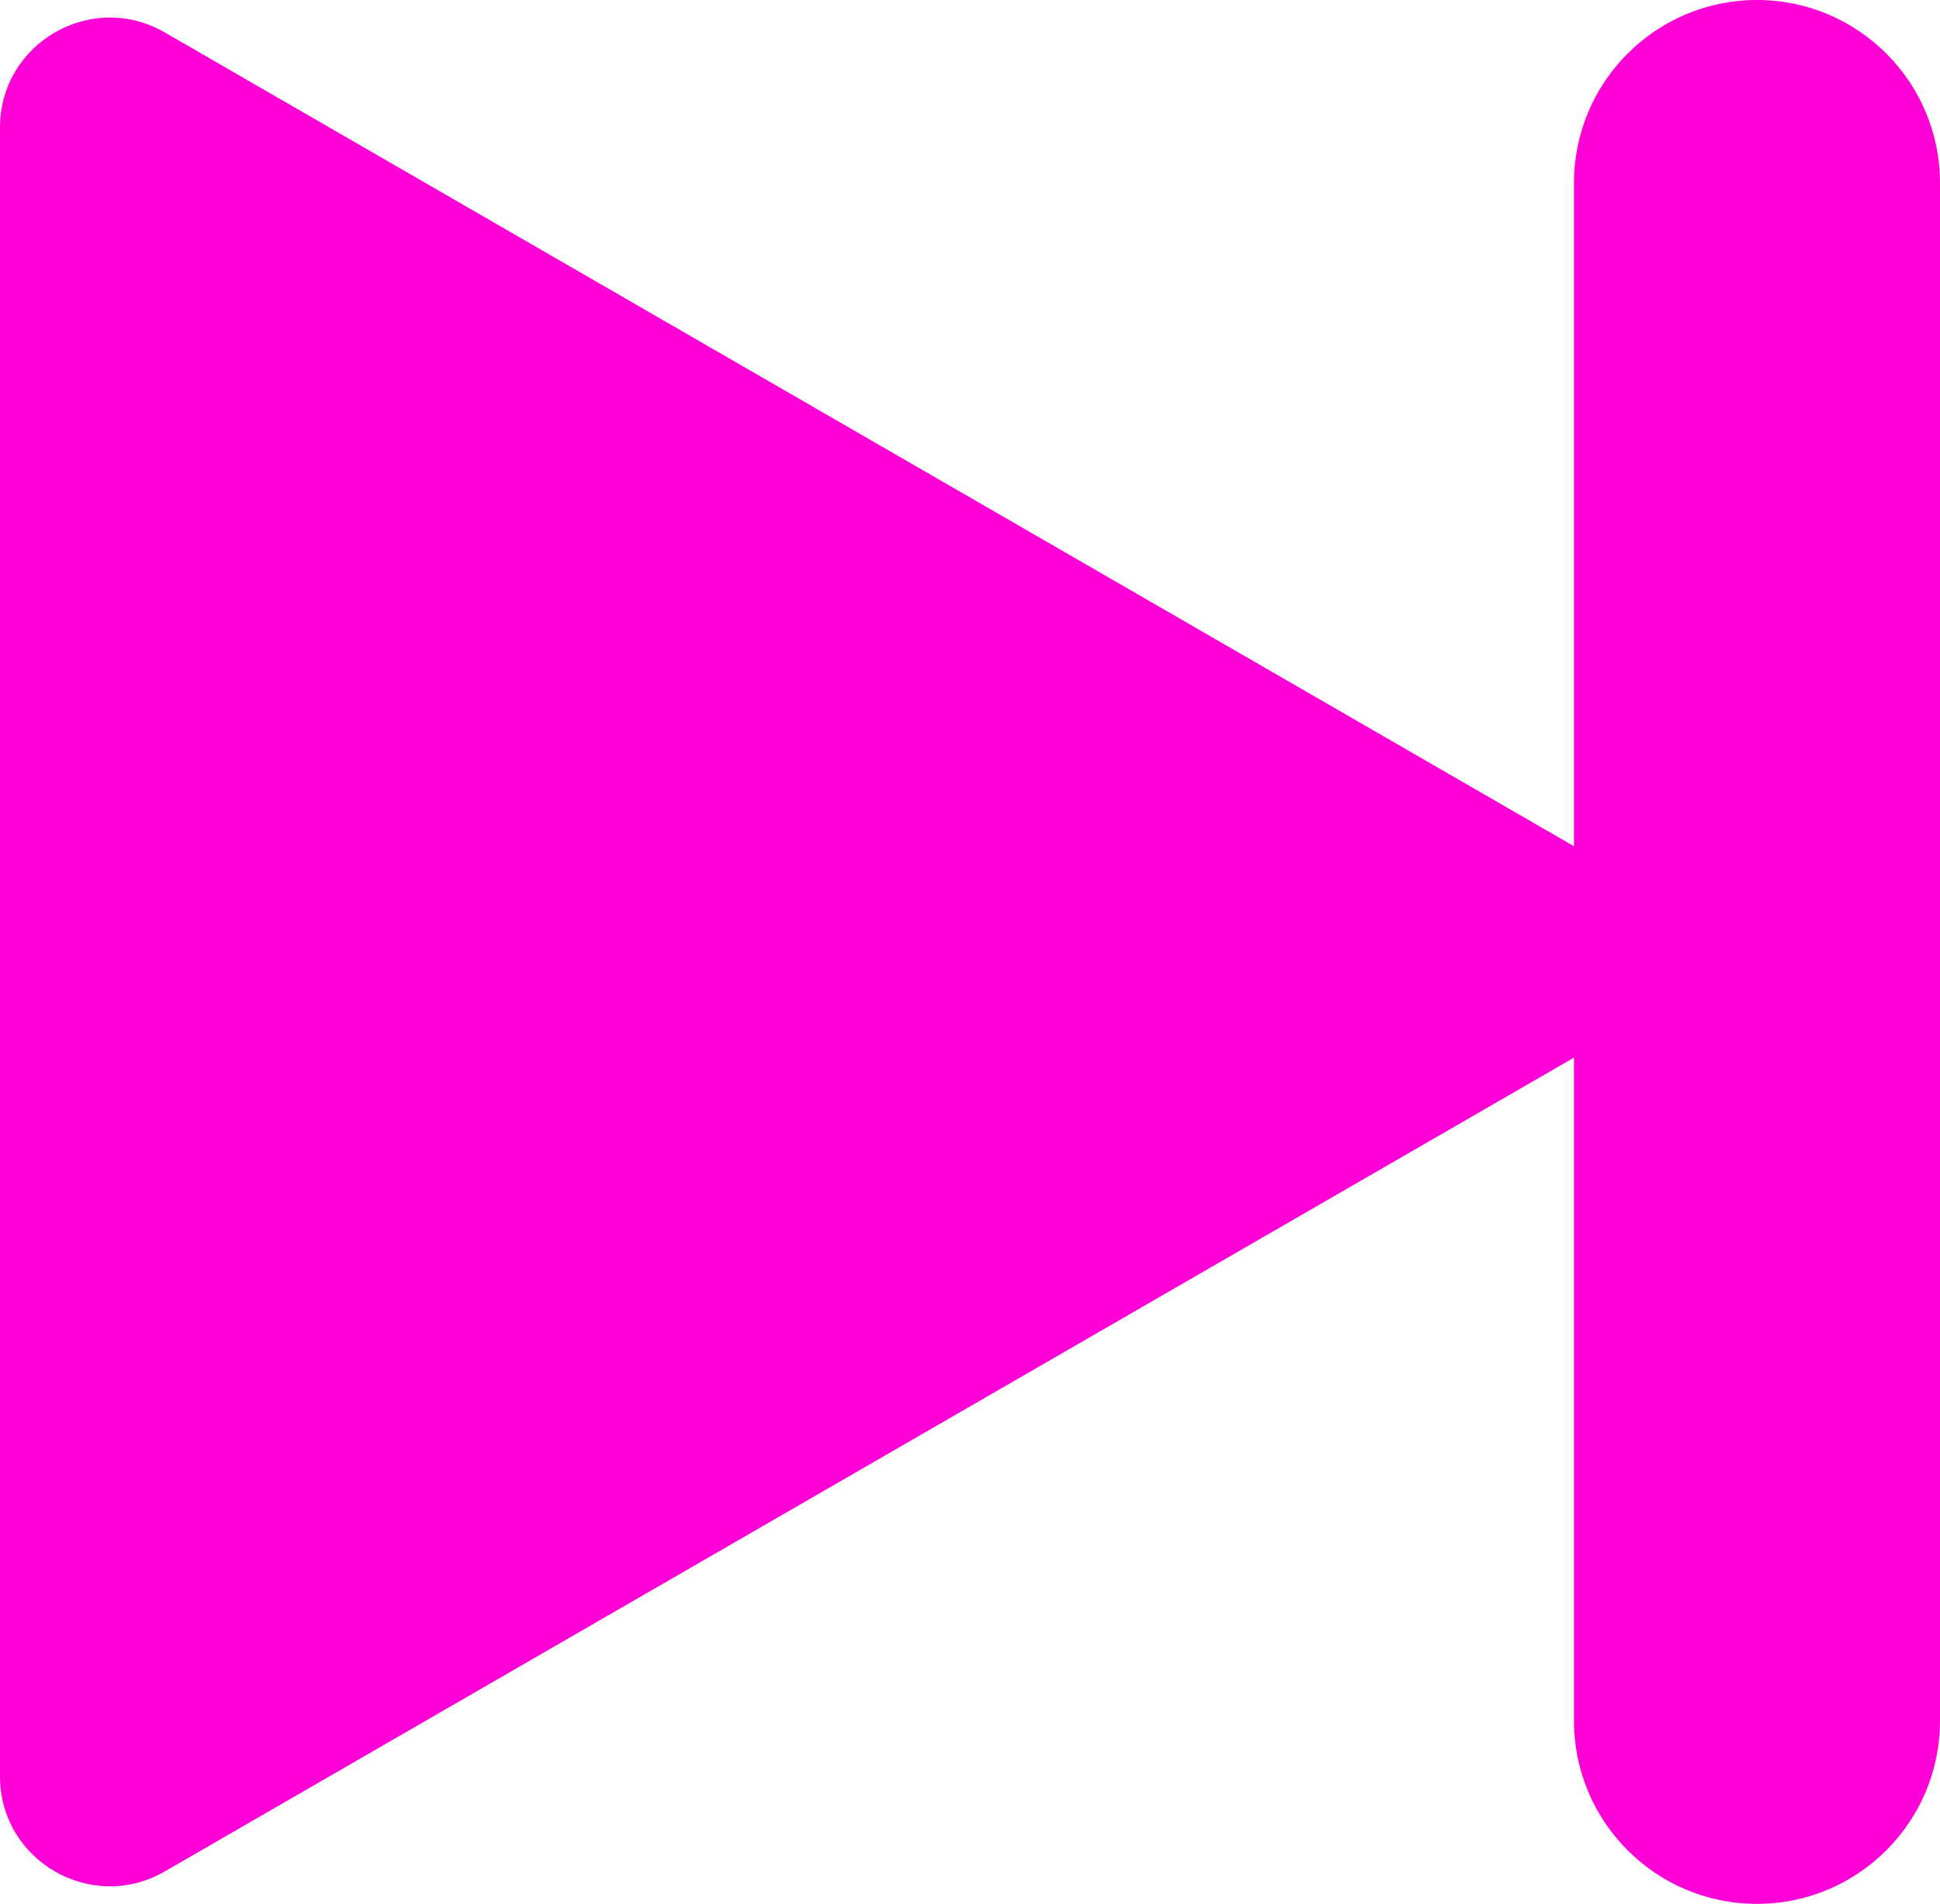 <svg width="53" height="52" viewBox="0 0 53 52" fill="none" xmlns="http://www.w3.org/2000/svg">
<path fill-rule="evenodd" clip-rule="evenodd" d="M48 0C50.761 0 53 2.239 53 5V47C53 49.761 50.761 52 48 52C45.239 52 43 49.761 43 47V28.887L4.5 51.115C2.5 52.269 0 50.826 0 48.517V3.483C0 1.174 2.5 -0.269 4.5 0.885L43 23.113V5C43 2.239 45.239 0 48 0Z" fill="#FF00D6"/>
</svg>

